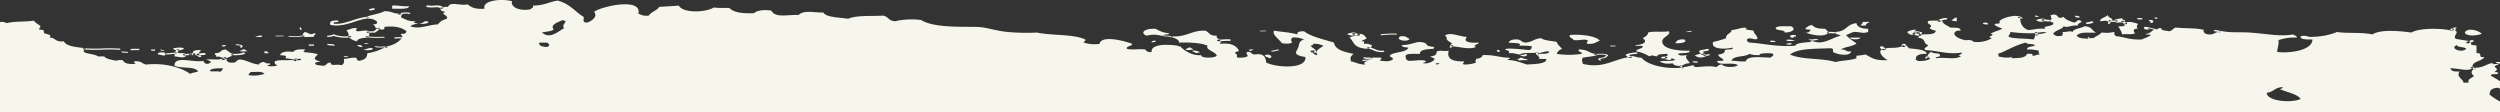 <svg preserveAspectRatio="none" xmlns="http://www.w3.org/2000/svg" width="1920" height="86" viewBox="0 0 1920 86"><rect x="0" y="0" width="1920" height="86" fill="#333333" stroke="none"/><defs><style>.cls-1{fill:#f6f6ed;fill-rule:evenodd}</style></defs><path id="Vorm_17_kopiëren_4" data-name="Vorm 17 kopiëren 4" class="cls-1" d="M1918.99 49.076c1.17-.079.84-.879 1-1.445h-3.01C1916.43 48.7 1918.89 48.317 1918.99 49.076zm-615.31-.966c1.01-1.445-2.23-.85-4-.962C1299.92 48 1301.4 48.246 1303.68 48.11zm-137.07-1.445c1.29-.659 4.35-.474 7-.479-1.12-.9-3.87-1.025-4.99-1.924-2 0-1.28 1.313-4.01.964C1165.26 45.71 1166.91 45.722 1166.61 46.665zM974.521 44.741c4.352-.682.413-3.866-3-2.405C971.044 43.845 974.208 43.607 974.521 44.741zM134.1 41.37V43.3c4.268.53 7.818 1.782 9-.962l-1.5-.239.5-.727c-.259-1-4.4-.131-5-.96l-1.5.479zm12.5.244-.5.722h1l-.5-.722.5-.725h-1zm2 0-.5.722c3.73-.51 3.229 1.011 5 1.445 2.561.017 1.222-.361 1-.966V42.336l-1.5-.565.5-.882c-.823-1.359 1.411-1.25 1-2.408-4.08-.2-6.312.5-6 2.408zM136.6 38.24l.5.725c1.175-.72 4.159-.568 4-1.926-1.969-.955-5.714-.308-8 0-.046.825.743 1.245 2 1.443zm-9 3.13.5-.481c-2.993-.811-6.744-1.4-7 .965 2.967-.122 4.936 1.9 6 0zm1179.084.0c-2.48-.075-3.09.759-5 .966 1.68 2.315 6.51 2.353 9 .479l-1.49-.239.5-.722a2.9 2.9.0 0 0-2.01-.965V41.37h-1zM1170.62 43.3c1.75-.119 2.28-.829 2-1.928C1169.22 42.414 1164.44 42.424 1170.62 43.3zM203.136 40.889h3c.281-.777-.946-.83-1-1.442h-2v1.442zm715.353.0a8.486 8.486.0 0 1 3-.479c-.848-1.037-2.468-1.7-6-1.445C915.782 39.947 918.194 39.906 918.489 40.889zM1041.55 25.482c-1.64-1.37-5.43.23-7 .483.8 1.017 4.12 1.877 6 .964l-.5-.886zm1.5 1.206-1.5.24c-1.13.9-3.88 1.022-5 1.926 3.69 3.642 2.59 8.426 15 8.665l-.49-.722 1.49-.24a1.851 1.851.0 0 0 1.01-1.926c-1.78-.428-2.55-1.343-6.01-.962-.22-.855 1.01-2.414-2-1.928.68-1.119 3.33-1.291 4-2.409-1.44-1.549-1.81-3.62-7-3.368zM1150.6 39.926c1.95.194 1.47-2.19-1-1.445v.966C1150.45 39.356 1150.55 39.635 1150.6 39.926zm-966.474-.962c.125 1.064 4.243.2 6 .483-.353-.636-1.764-.759-2-1.449C185.4 37.65 186.116 38.959 184.126 38.965zm-68.033.0h3V38h-3v.966zm7-.483c.146.133 2.15.891 3 .483C126.79 38.631 122.152 37.64 123.1 38.481zm836.414.483c1.613.135 1.721-.46 3-.483C962.909 37.545 957.955 37.779 959.511 38.965zM279.174 38c1.078.951 8.3.825 7-.96C282.031 36.483 282.28 38.05 279.174 38zm637.314.0c-.355-.63-1.76-.755-2-1.441-2.727-.351-2.011.957-4 .962C911.063 39.108 914.262 38.21 916.488 38zm198.1-2.4c6.61.112 13.29 2.812 19.01.479-3.46-1.719 2.27-1.74 2-3.372-7.58.45-12.19-.705-9.01-4.335-5.86-.29-13.01-4.1-17-.959 2.22.891.81 1.967 1.99 3.371 1.63 1.923 5.37 2.184 2.01 3.85l1.5.239zm-836.42.479c.3-1.267-1.385-1.58-4-1.445A4.7 4.7.0 0 0 278.17 36.076zM170.119 35.11c-.4.934 4.557.7 3-.479h-2C171.3 35.041 170.732 35.083 170.119 35.11zm67.033.0h4V34.148h-4V35.11zm20.01.0c.033-1.46-3.51-1.2-6-1.441C251.126 35.126 254.671 34.868 257.162 35.11zM1371.71 33.669c-.32.845 5.61.855 4.01-.485C1373.63 32.981 1373.07 33.513 1371.71 33.669zm-1088.535.0c-2.2-1.472-6.408.552.0.0h0zm936.465.0c5.3.3 6.15-1.535 9.01-2.409-2.84-3.915-16.22-5.169-23.02-4.332-.84 2.17 2.34 2.4 3 3.853 4.41.508 7.74-.957 10.01.0C1221.24 31.186 1216.71 32.888 1219.64 33.669zm67.03-.485c4.35.166 7.25-.361 8.01-1.924-.97-.015-.78-.59-1.01-.962C1288.65 29.967 1287.41 31.456 1286.67 33.184zm-402.2-.481c.929-.51 3.691-.15 3-1.443Q884.2 31.128 884.475 32.7zm479.235-.48c-.24-.849-1.72-1.1-4-.964C1358.7 32.71 1361.94 32.111 1363.71 32.224zm15.01-.964c-1.65-.619-5.43-1.247-7.01-.479C1373.42 32.224 1375.36 31.311 1378.72 31.26zm-296.15-1.445c-2.22-.694-2.25-2.443-7.01-1.926C1070.69 30.7 1081.05 32.695 1082.57 29.815zm346.17-.961h-8C1421.12 30.642 1428.21 30.747 1428.74 28.854zm-53.02.0c2.69.859 1.93-2.122 3-.486C1382.1 26.112 1371.72 26.387 1375.72 28.854zM196.132 27.889c-.176.783 6.544.971 5-.479C198.305 27.008 198.542 28.085 196.132 27.889zm15.007-.479c.43 1.074 4.932.192 7 .479C217.713 26.813 213.211 27.694 211.139 27.41zM1905.98 25.965c-1.95-2.439-11.1-5.181-13-.966C1894.03 28.133 1902.46 27.466 1905.98 25.965zm-275.13-7.7c.19.389 1 .479.99.963-.14 1.052-2.52 1.032-5 .964 1.15 2.008 2.5 3.928 3 6.256 3.65-.713 6.86.5 10.01-.962-1.47-.764-2.07-3.821 2-3.371-1.53-1.53-.35-2.117.0-3.85-2.15-.7-6.16-2.094-9-.964l-.51.722zm-.51-1.684 1.5.237c1.07-1.8-2.48-1.37-2-2.885-2.13.575-5.45.583-6 1.922l1.5.243-.5.72c-.17 1.044 3.55.22 5 .483zm-10-.483 1.5-.243c1.77-1.71-3.03-2.124-3-4.333-1.57 1.815-6.02 2.237-6.01 4.815 3.88-.415 7.22-1.06 6.01 1.928 2.13.223 1.9-.689 2-1.447zM1370.71 25c5.92-.153 8.79-2.6 5.01-4.811-4.77.11-11.28-.614-12.01 1.441C1363.87 23.8 1371.03 22.605 1370.71 25zm-403.193-1.44c-.173 1.037 3.544.213 5 .479C972.685 22.992 968.971 23.818 967.517 23.559zm461.223-4.335c.31.651 2.51.4 4 .48a3.263 3.263.0 0 1 3.01-2.407c.16-1.045-3.55-.218-5.01-.483C1430.19 17.671 1430.23 18.813 1428.74 19.224zm98.05-.484c.47-1.5-2.51-1.72-4-.961C1523.03 18.623 1524.51 18.875 1526.79 18.74zm-1204.6-.961c2.05 1.465 9.149-.307 6.007-1.447C324.656 16.071 325.739 18.037 322.191 17.779zM1502.78 16.333v-2.89c-2.35.154-2.24 1.491-4 1.926C1499.43 16.019 1500.92 16.265 1502.78 16.333zM1654.85 14.4h2.01V13.442h-2.01V14.4zm-61.02-1.44a4.621 4.621.0 0 0 2.99.477C1598.8 12.617 1592.41 11.149 1593.83 12.965zm-28.02.0c-.44-.595-1.28-.989-3-.968C1562.34 13.029 1564.24 12.914 1565.81 12.965zM301.185 6.7c5.369-.14 12.775.69 13.007-1.926-5.43.369-7.753-.763-13.007-.481V6.7zM0 86V17a6.752 6.752.0 0 1 5.04.779c6.918-1.662 14.352-.831 21.008-1.928.873 1.771 4.564 3.389 5 4.337.227.488-1.365 2.029-1 2.405s2.492.188 3 .48c.905.516.511 2.139 1 2.409 1.464.8 6.334 1.066 4 3.373 5.154.246 3.92 3.567 11.007 2.887 1.583 3.73 9.328 4.5 17.01 5.3l-.5.481L65.07 38c-3.922 3.471 8.066 3.078 10 5.3h5c1.214 1.985 5.452 2.51 9 3.367a12.531 12.531.0 0 1 5.005-.479c1.671 1.716 2.04 3.316 10.005 2.89-.316-.653-1.425-.918-1-1.928 5.836-.561 5.726 1.738 9 2.409 15.544-1.54 27.736 2.7 34.015 7.221 1.189-1.032 4.334-1.123 6-1.922-2.429-4.168-13-2.062-18.007-4.337-.581-8.348 15.55-1.958 22.01-3.854.565 1.175.858 2.48 4 2.411.241-.689 1.649-.812 2-1.445a8.123 8.123.0 0 0-4-1.924c5.386-.606 8.778.844 14.008-.966l.5.723 1.5-.239v1.44c.914.847 1.86 1.674 5 1.445 3.294-.176 2.018-2.558 6-2.4 5.482.891 7.791 3.31 14.008 3.851-.728-1.313 1.986-.967 2-1.926 3.15-.23 2.265 1.477 6 .966 1.146 1.511-1.569 1.167-2 1.922 2.787.574 6.088.551 8.006-.482-1.7-.466-2.571-1.327-2-2.889 2.741-1.731 12.071-.286 16.006-1.441l.5.721 1.5-.242h2V45.225h-2l-1 .239-1 .242V45.225c-1.808.81-5.053-.4-8-.484 1.458-2.2-.1-1.948-4-2.405.693-2.478 4.956-3.281 10-2.409 1.036-1.589 3.833-2.329 9-1.928.227.913-1.126 1.064-1 1.928 3.736.608 8.715.624 11 1.928-1.865 1.711-4.993 3.959 2 5.294-1.484.571-4.47.418-4 1.928.579 1.164 3.78 1.069 6 1.443 3.292-.179 2.018-2.558 6-2.409-.413 3.01 3.921.912 8.007 1.927 2.347-.793 2.165-2.807 2-4.812 4.75-.454 4.9-.925 9-.964 1.395.615.438 2.358 3 2.4 5.344-1.216 5.579-2.993 6.006-5.776a41.065 41.065.0 0 0 14.006-4.813l1.5.239-.5-.718c5.509-1.045 8.658-3.222 11.007-5.782-.609-.026-1.184-.073-1-.483l1.5-.24-.5-.724c2.932-.405-1.3-1.208.0-2.4 3.353.332 3.658-.808 4-1.926-2.361-2.263-8-4.523-17.008-3.371.281 1.257.339 2.407-3 1.926l-.5-.723-1.5.24c-3.332-1.24-1.16-2.261-4-3.371 7.3-.039 2.034-5.011-4-4.335l.5-.878-1.5-.562c4.175-1.685 10.48-2.341 14.006-4.335 6.505-.217 7.082 2.668 13.008 1.444l-.5.72 1.5.241a2.009 2.009.0 0 0-1 2.409c3.063 1.257 5.051 3.026 11.008 2.89-2.463 1.942-1.021.813 2 1.928-2.97.176-4.935.833-6 1.928 7.119 2.6 13.629-1.216 21.007-1.448 2.377-2.333 2.494-2.9 7-4.335 1.587-3.033-5.885-3.414-1-5.292-4.291-.779-3.476-1.147-4-3.371l1.835.239 1.164-.722h3c1.24-4.429 9.976-.543 15.007-1.927 2.412 2.049 5.242 3.9 13 3.37C369.946.593 384.335-1.4 393.228.924c-1.234 3.813 4.332 7.853 14.009 6.264.889-.861 2.793-1.226 2-2.893 8.854-.075 12.288-2.755 19.01-3.852 9.816 2.66 13.152 8.436 20.007 12.522.469 1.7-1.635 4.638 3 4.331 3.95-1.556 7.886-4.855 5-8.184 5.526-4.35 37.138-11.206 34.015 1.445 2.318.651 3.32 1.933 8 1.44 1.507-2.8 6.5-3.933 8.008-6.739 5.038-.3 10.176-.559 15.006-.963 3.251 5.861 19.933 5.493 27.01 1.447 4.969.71 7.7.083 12.007.481 2.81 2.98 8.823 4.418 19.016 3.851 1.063-1.64 6.616-2.985 13-1.928 3.411 5.892 11.955 2.98 21.013 3.373 4.013-4.1 12.3-1.633 19.013-1.926 1.957 3.712 11.61 3.72 19.006 4.813 6.892-2.833 15.624-1.8 27.011-2.408 4.167.888 3.832 3.937 9.007 4.335a56.205 56.205.0 0 1 20.007-.964c9.64 5.91 29.066 5.072 43.024 5.3 6.559.107 14.095 2.941 23.012 3.851A163.644 163.644.0 0 0 796.426 25c11.842 2.531 27.786.993 37.018 5.3.831 1.358-1.408 1.245-1 2.406a25.6 25.6.0 0 0 12.006.965c1.312-7.025 19.652-2.163 25.014.0.19 2.016-4.914 1.489-4.006 3.851 4.89 1.043 8.37-.2 14.01.479 1.127.9 1.181 2.321 5 1.928-.733-5.051 8.013-6.518 20.008-4.816.223.38.839.563 2 .487 1.73 2.117 8.473 7.489 16.006 6.739.1 2.722 10.43 2.256 12 .479-.77-3.225-9.179-4.575-7-7.7C922.8 33.037 915 32.459 905.484 32.7c.095-2.455-3.159-3.3-6-4.335h1v-.48c10.373.8 15.123-4.777 25.011-4.33 3.423 1.076 2.952 4.032 9 3.851-.536 1.7.852 2.48 3.006 2.888l-.5.721.5.722a1.854 1.854.0 0 1-1 1.928c10.639-.948 13.123 2.031 15.009 5.3-.763.755-3.177.72-3 1.924 2.657 1.054.514 2.593 2 3.373 3.939.129 6.95-.186 8-1.447-1.151-.569-1.131-1.7-1-2.888 4.315-.47 2.91 1.811 6 1.928 8.084-1.262 8.46 3.12 9.008 6.256 9.136 4.125 31.124 4.863 30.014-4.33-8.6-1.387-7.809-3.105-6-6.261 1.824-3.192.071-5.536 5-7.222-2.43-.759-4.27-1.8-9.006-1.444a2.58 2.58.0 0 0 0 3.849c-2.94 1.075-3.782.948-8 .481-2.79-3.751-7.729-6.62-6-9.625 7.437 1.2 11.466 1.155 18.01 2.885-.806-1.992 1.533-2.47 5-2.406 5.2 4.079 14.66 6.105 23.01 8.665.48 5.065 7.1 7.176 15.01 8.666-2.38 2.172-2.72 2.564-2 5.778 3.94.673 5.7 2.39 11 2.409-1.73-1.631-.29-2.092 2-2.892l.5-.479-.5-.479c.78-.112 1.98-.015 2-.481l1.51-.242-.51-.721h7.01c1.3 1.193-2.24 2.336.0 2.4 4.18.42 6.48.791 9-.959 1-1.921-2.99-1.452-1.99-3.371 3.33-2.568 13.06-2.056 14-5.778-2.43-.269-5.15-.415-5.01-1.926 5.86-.075 8.62-1.63 13.01-2.407 6.62.23 5.39 1.931 7.01 2.886 1.67.99 6.87.368 4 2.409-5.46.256-10.41.764-10.01 3.85-4.57.051-10.34-.481-11.01 1.445-.16 1.689.27 3.085 2.01 3.851 5.34.276 8.76-1.118 13.01.0 2.02 1.545-3.96 1.508-1 1.931 2.39.554 7.11-1.194 8-2.89.47-1.514-2.69-1.274-3-2.409 5.02-.493 4.29-2.2 5-3.851 3.41-1.03 5.25.181 9-.483-.62 2.9-1.66 8.317 11.01 8.183 2.47.571-2.05 1.823 1 2.409a26.255 26.255.0 0 0 9.01-1.447c-1.12-1.512-.09-1.089.0-2.885 2.96-.34 4.74-1.246 5-2.89 8.93-.393 14.48 2.124 20.01 1.926 3.04.845-2.73 1.491.0 1.924 4.14-.066 8.77 1.618 14 3.371 4.15-.341 14.76-.2 15.01-3.851-.69-.948-5.58.115-6-.966 1.91-.048-.8-1.8-1-2.405l1.5-.239-.5-.727c3.71-.141 8.57.274 8.01-1.923-3.91-.112-5.19 1.035-8.01 1.442V40.41h-1c-4.14.576-11.37-.336-13.01 1.445-3.33-.164-4.44-1.4-9-.965 2.34-2.631-4.53-2.1-2-3.369 4.01-.636 12.89.527 18 .962 2.2-1.308 1.12-1.2 2.01-2.884a50.794 50.794.0 0 0-10.01-.487c3.08-2.407-4.35-1.869-8-2.407.66-1.606 2.57-2.614 7-2.406 2.83.4 2.76 2.2 6.01 2.406 5.39-.455 6.46-2.989 12-3.371 2.16 1.848 7.98 1.938 12 2.892.56 2.136 2.64 3.544 4.01 5.3-2.22.855-3.54 2.146-4.01 3.85a63.2 63.2.0 0 0 19.02.0c.93-1.889-3.49-1.216-2.01-3.371 7.8-.024 8.32 3.675 14.01 3.371l-.5.484.5.481c-3.15 1-9.37 1.609-11 1.926-1.24 2.043-.37 2.592.0 4.814 16.11 3.718 22.96-3.485 36.02-5.3l1.49.239-.49-.721c1.88-.766 4.29 1.135 8 .964 4.28 5.622 18.32 8.961 31.01 7.7l1.5.243-.49-.722c2.83-.073 4.26-.781 8-1.448-.18 1.053.82 1.531 3 1.448 3.77-.315 10.57-1.058 14.01.0 2.11-.432 1.73-2.054 5-1.927 1.14 2.3 9.72 2.5 12.01.48-3.97-2.694-14.54.71-16.01-2.889.61-.831 4.75.037 5-.962-.81-1.7-4.03-2.233-4-4.332 3.36-.308 5.2-1.35 5-3.373 1.53-.869 6.86.094 6-1.924-6.88 1.589-17.12 1.076-15-4.333a72.227 72.227.0 0 0 10-2.892c-.67-3.348 4.92-4.113 4.01-6.259 4.17-.092 8.4-2.67 12-1.444-3.64 1.323 3.66 1.415 5 1.93.12 2.511 3.11 3.636 3 6.256-2.79 1.34-5.64-1.791-8 .483-.15 1.2.52 2 2 2.406 9.88.489 20.45 3.492 35.02 2.407 1.18-2.8 9.5-2.163 14-3.369l-.5.241.5-.241c7.86 2.89 13.83-2.727 21.01-4.331-1.12-.907-3.87-1.023-5-1.928l1.5-.242-.5-.721c8.93-.517 7.96-5.8 16.01-6.739.55 2.624 3.13 4.267 9.01 4.331v2.408c-4.28 1.519-5.46.008-11.01.0-2.28.667-3.88 1.666-6 2.41a35.458 35.458.0 0 0 8 6.256c-2.06 2.536-9.11 2.677-12.01 4.814 4.31-.308 3.25 1.972 8.01 1.449-.92 4.286-10.87 2.407-14.01.479-.01-1.276.56-2.835-2-2.888-14.04.559-24.8.152-31.01 4.816 8.89 4.191 23.98 2.519 35.01 5.777 4.71-1.262 12.04-1.27 16.01-2.89V42.815a69.868 69.868.0 0 0 7-.96c5.07 2.68 6.97 4.794 17.01 4.332-3.34-1.738-8.27-6.287-4-8.666l1.83.241 1.17-.722c3.2-.643 10.37.428 13.01-2.407l1.17.719 1.83-.239c-.23.911 1.13 1.062 1 1.928 6.14.737 13.31.974 14.01 4.332-4.33-.16-6.63.664-8 1.928-.21 1.667-1.43 2.273.99 3.367 2.85.793 11.45-.815 9.01-2.4h-1l.5-.722-1.5-.242c1.5-1.042 1.11-3 4-3.372.24 1.652 6.49.41 6 2.409 1.07 1.794-3.75.762-3 2.405 6.78-1.111 14.7 1.379 19.01-1.443.52-.337-1.99-.673-2-.962.01.517 3.29-1 3-1.926-11.48 1.58-17.84-1.5-28.01-1.928-2.16-1.814 1.56-2.037 2-3.85-4.38-1.367-.86-5.422-9-5.777 1.79.061 2.34-.479 1.99-1.445l1.36-.587 1.65-.379c4.75-.234 9.29.181 10-2.885-2.48-.252-3.56-1.179-5-1.93 4.07-2.975-2.76-2.7-1-5.3 1.62-.986 7.38.021 9-.964l.5.725 1.5.239c.54 2.306 3.85 3.283 6.01 4.814 3.48.318 7.87-.44 8 2.412-3.94-.3-4.43 1.072-5 2.406 1.07 2.27 3.22 3.535 8 4.816 1.02.269 2.91-.2 4 0 3.55.655 1.63 1.309 4 1.443a22.11 22.11.0 0 0 13.01-2.892c-5.47-1.151 3.96-2.463-1-3.368 2.26-1.643 6.23-2.458 9.01-3.854-1.94-1.152-5.13-1.709-6.01-3.371.28-.993 4.43-.117 4.01-1.444-2.09-2.628 12.98-7.313 17-3.854l-1.49-.236.49.722c-.78 2.56 1.04 7.767 6 9.145 4.48-.255 7-1.445 13.02-.963-3.12-2.7 7.68-1.365 5.99-4.814-1.42-.117-1.68-.794-3-.964l.5-.482.51-.482c.05-.293.15-.569 1-.479a15.611 15.611.0 0 1-1-3.371c.77-.106 1.97-.012 1.99-.484 5.44.41 2.33 4.34 8.01 1.931 1.38 2.06 4.58 3.249 8 4.331 2.64-.141 2.12-2.841 5-1.445 2.63 1.406-2.89 1.813-2 3.853-5.26-.672-7.3 1.909-11 .485-.73 2.368-6.23 2.8-8.01 5.777 2.21 1.863 2.79 2.051 7.01 1.445.09-1.8 1.12-1.376.0-2.892 3.66.355 5.56-1.184 8 0 .67-2.568 6.41-2.7 9.01-4.33 6.1.11 5.53 3.432 9 4.811-5.66.463-11.97-1.032-15 2.411 2.32 2.17 3.55 1.882 9 2.405.4-.83-1.48-1.235.0-1.447 3.05 2.387 1.32.139 4 .964 1.65-1.616 4.85-2.477 6-4.333 5.81.322 5.64.261 10.01-.481-.16 1.524-.04 2.907 2 3.371 4.71.2 9.77 2.948 19.01 2.409 2.43-1.084 5.32-1.931 7.01-3.37-.62-.669-3.86-.073-4.01-.964 4.23-.212 4.16-2.5 7.01-3.371l.5-.244.49-.239c.87 1.423 1.5-1.116 4.01-.481-.45 1.981 3.74 1.731 6 2.409 2.56-.537 2.9-2.134 5-2.892 9.01.862 16.05.188 22.01 1.926-1.78.737.54 3.562 4 3.371 3.87.1 3.91-1.648 7.01-1.926l1.5-.239-.5-.72c7.73 1.84 14.04.861 23.01 1.44 12.25.793 23.31 3.285 33.02 1.445 1.11.745 3.25 1 3 2.41a38.594 38.594.0 0 0-14.01 1.927c.4 3.879-1.09 6.429-.99 9.145 10.47 1.223 27.23-1.556 27-9.628-4.75.035-9.54.1-9.01-2.409 3.5-.886 4.25-.095 7.01.48 9.47-.1 15.76-1.725 21.02-3.85 6.05 1.341 19.17.017 27.01 1.926 6.17-3.945 19.95-2.807 30.01-1.445 6.1-3.726 23.7-3.371 31.02-1.44l1-.242 1-.244c4.55 2.084-1.51 3.92 1 6.742 3.45.742 7.69 1.118 11.01 1.926l-.51.886 1.5.558c-1.27 1.9 2.74 1.252 4.01 1.926v5.779c5.49-.719.19 3.762 6 2.891-1.46 3.309-9.9 3.26-9.01 7.7h1l-.5.479-.5.483c-4.07 2.639-10.17.02-17 0 .26 1.8 2.16 2.807 6.99 2.409-2.93 4.328 3 5.876 3 8.661h4.01c-1.31-3.041 2.8-3.464 4-5.29-2.37-1.658-2.37-3.642.0-5.3l1.51-.241-.5-.722c6.79.215 9.82-3.926 14.01-3.367-2.77 1.5 3.15-.158 3.99.961-1.46.418-3.16.723-3 1.927 3.98 2.661-.81 2.965.0 4.33-.54-.917 4.29-.351 2 .964-.6.508-5.13-.518-5 1.449a74.417 74.417.0 0 1 7 4.146v7.405s1.14-2.074-2-2.405c-5.84.7-5.67 2.895-6.01 5.3a60.643 60.643.0 0 0 8.02 5.294L1920 86H0zM1740.9 71.225c5.6-.676 5.8-3.949 12-4.332 1.32 1.2-3.96 1.506-1 1.923 5.3 2.265 12.64 3.551 15 7.227C1758.2 79.627 1740.53 77.169 1740.9 71.225zM191.13 57.74c-.828-1.358 1.411-1.247 1-2.405 6.027-.037 8.806-.808 11 1.443C198.531 57.954 195.737 58.4 191.13 57.74zm-30.015-3.369c.9-1.811 5.2-1.989 10-1.924-.185 1.816-1.8 2.192-2 2.888C168.258 54.142 162.155 55.477 161.115 54.371zm944.465-5.3c-1-.005-1.19.391-2 .481C1100.85 48.782 1105.05 47.939 1105.58 49.076zm224.12-2.411c1.77-4.2 9.59-2.531 14-5.3 1.6.84 4.5 1.044 8.01.966-2.56-1.381 7.7-1.921 10-.966.79 1.667-1.11 2.033-2 2.892-7.62-.158-17.7-1.718-19.01 2.886C1335.95 47.506 1333.82 46.608 1329.7 46.665zM1555.8 32.7c1.92 2.063 5.78.184 7.01 2.407-2.54.7-6.38.786-6.01 2.888a30.913 30.913.0 0 1 9.01.966c-.13 1.187-.15 2.319 1 2.89-2.93-.125-3.07 1.088-6 .96 1-1.606-1.39-1.579-4.01-1.445-1.45 3.557-7.39 3.156-12 3.371a1.759 1.759.0 0 1 1-1.443c-2.41 1.638-8.18.843-11 0 .54-.7-1.18-2.49 1-2.409C1538.79 40 1548.15 34.487 1555.8 32.7zM1010.54 40.41c.29.3 2.49 1.852.0 1.926.15-.641-4.07-1.45-1.01-1.926l-.5-.888 1.51-.557c-.67-1.611-3.12-2.356-4.01-3.854 1.23-.208 2.06-.614 2-1.441 4.32-.317 5.61.831 8.01 1.441-6 3.854-5.51 4.576-5.51 4.576zm876.43-5.779c.21 1.987 6.23 1.174 7.01 2.889C1890.67 41.119 1880.62 36.879 1886.97 34.631zM414.239 32.7h6c1.6 1.15 2.46 2.3.0 3.372C418.19 36.139 413.185 35.507 414.239 32.7zm1149.571-6.26c-1.37.948-.96 2.749-2.01 3.854-7.63-.964-14.17-.358-19-1.93-.71-1.782 1.71-2.062 1-3.85a115.275 115.275.0 0 0 20.01.964l1-.242 1-.24c2.97-.336 4.93-.579 6 0-2.09.278-2.85 1.2-6 .966l-.5.723zM433.25 21.629c-4.42 2.338-10.845 8.778-17.008 3.37 3-.8 7.488-.888 9-2.406-3.091-3.429 3.2-5.6 7-7.225.221.38.839.56 2 .482C434.243 18.756 431.318 18.7 433.25 21.629zm1450.22.72.5.724c3.55.75.61-1.633 3-1.444-.64-1.177-4.68-.073-5 .481zm-233.11-.479 1.49-.241q-1.26-1.075-5-.962c-.78 1.657.55 2.3 4.01 1.926zm-81.05-6.421 1.5-.56c-1.54-1.325-6-.048-7 .479.81 1.021 4.12 1.878 6.01.964zm-99.05 9.311.51-.722c-.17-.562.21-.859.99-.965-1.25-.88-5.85.679-7 1.445.62 1.467 2.22 2.463 6.01 2.41l-.51-.886 1.5-.561V24.518zM1404.23 25l.5-.481c-1.76-.437-1.83-1.686-3-2.408-5.2-.02-7.89-.492-10.01-2.887-2.66.317-3.66 1.444-5 2.406-.89 1.557 3.27.674 4 1.444-1.18.716-.87 2.15-4 1.926 3.87 1.649 14.14 3.823 17.01.483zm-12.01 5.782.5.479a10.459 10.459.0 0 1 4-.479c-1.88-1.615-4.03-.307-8-.483a9.8 9.8.0 0 0 3 .962zM1290.67 50.519h1.01c1.65-.8 2.62-1.95 6-1.922-.56-2.253-4.39-4.013-2-6.261-3.74.3-5.73.757-7.01-.966 2.39-1.1 9.51.078 9.01-2.405-11.37.1-21.78-1.824-21.01-7.7.35-2.734 6.93-4.625 5-7.222-6.49.835-11.23-.34-16.01.961.13 2.155-2.2 3.113-4 4.333 4 2.768.57 5.079-6 5.3.42 1.081 5.31.012 6 .966-.02 2.075-4.99 1.772-5 3.85a26.5 26.5.0 0 1 10 3.851c2.71-1.355 2.49-.381 6 0 .11-1.877 4.35-1.76 8.01-1.928.28 1.1-.24 1.809-2 1.928l.5.884-1.5.559c1.32.844 6.01 2.537 6 0 1.32.171 1.57.85 3 .966-1.38 1.74-8.74.6-12 1.441 2.23 1.552 5.57 2.121 10 1.449 1.34 2.112 2.24 1.46 6 2.406V50.519zM893.475 27.41h1c-1.473-1.835 4.472-.1 3-1.928-4.776-.428-7.249-1.968-10-3.371-8.357-.384-12.282 2.977-7 5.3a22.382 22.382.0 0 1 13 .479V27.41zm-610.8-2.65.5-.722c-1.374-1.245-6.131-.108-8.006.0-3.135-.335-1.3-1.287-1-2.409-4.511-.408-5 1.13-8 1.444.987 2.064 2.372 3.2 1 5.3l1.5-.239-.5.725a13.125 13.125.0 0 0 6 2.887c.321-2.094 4-2.575 8.007-2.887l-.5-.725 1.5.239c.092-1.8 1.122-1.371.0-2.887.852.085.943-.188 1-.483zM172.621 44.5l.5.722a36.027 36.027.0 0 1 7-2.89l-1.5-.239.5-.727c-2.977-.651-3.771-2.355-6-3.371-5.173.656-1.94 2.513-8 2.89-.728 1.472 1.723 1.416 1 2.891 3.732-.82 1.583.283 5 .481zm60.528-16.615c.748 1.086 5.614.187 8 .48-1.083-1.23 3.042-2.294.0-2.887-2.677 1.723-3.15.2-7-.964-1.772 1.414-1.362 1.629-2 2.892h1v.479zM1294.68 24.518c4.57.625 7.72-2.019.0.0h0zM146.606 41.067a2.606 2.606.0 0 0-.394.032 20.936 20.936.0 0 1-2.465.249c-.8.049-1.618.1-2.469.222-.6.092-.938.389-.758.681a1.568 1.568.0 0 0 1.409.364c.677-.095 1.373-.142 2.106-.186A25.6 25.6.0 0 0 147 42.12c.586-.1.884-.417.667-.7A1.418 1.418.0 0 0 146.606 41.067zm2-.192h-2c-.844.0-1.525.332-1.525.739s.681.735 1.525.735h2c.845.0 1.529-.332 1.529-.735S149.453 40.875 148.608 40.875zm7.861-.146c-.086.0-.169.0-.257.011-.416.037-.846.061-1.286.088-.864.057-1.756.111-2.678.219-.831.1-1.349.5-1.146.895a1.989 1.989.0 0 0 1.87.556c.764-.09 1.576-.139 2.362-.194.475-.027.944-.059 1.392-.095.847-.068 1.416-.454 1.27-.86A1.644 1.644.0 0 0 156.469 40.729zM136.6 37.782a1.348 1.348.0 0 0-.844.244 3.014 3.014.0 0 0-1.106 2.906 1.019 1.019.0 0 0 1.035.417c.523-.024.907-.249.863-.5a2.479 2.479.0 0 1 .892-2.392c.245-.224.069-.505-.4-.62A1.75 1.75.0 0 0 136.6 37.782zm-1.521 2.643a37.781 37.781.0 0 0-3.856.254 33.8 33.8.0 0 1-3.611.234.929.929.0 0 0-.97.452.829.829.0 0 0 .93.462 35.353 35.353.0 0 0 4.043-.249 28.914 28.914.0 0 1 3.926-.231.932.932.0 0 0 1.007-.432c.032-.256-.364-.468-.89-.485C135.467 40.426 135.274 40.425 135.083 40.425zm1177.1 1.189a1.826 1.826.0 0 0-.51.07 13.806 13.806.0 0 1-2.05.342l-.69.084c-.54.07-.85.334-.71.586a1.294 1.294.0 0 0 1.22.343l.67-.084a16.465 16.465.0 0 0 2.59-.448c.48-.139.63-.435.34-.661A1.457 1.457.0 0 0 1312.18 41.614zm-1-4.032a2.4 2.4.0 0 0-.88.156 8.8 8.8.0 0 1-1.89.389 10.32 10.32.0 0 0-3.21.8l-.48.249.15.335a5.678 5.678.0 0 0 .82 1.135 4.142 4.142.0 0 1 .65.867 1.761 1.761.0 0 0 1.63.5c.74-.082 1.21-.424 1.05-.779a4.989 4.989.0 0 0-.8-1.086c-.15-.183-.3-.36-.43-.523.39-.1.86-.165 1.38-.237a12 12 0 0 0 2.9-.649c.58-.234.65-.649.15-.923A2.168 2.168.0 0 0 1311.18 37.582zM94.083 39.537a.8.8.0 0 0-.8.35c-.051.215.272.4.721.429.191.008.44.037.732.063a26 26 0 0 0 2.844.174h.008A.742.742.0 0 0 98.4 40.17a.724.724.0 0 0-.807-.391 24.677 24.677.0 0 1-2.519-.163c-.362-.037-.665-.066-.906-.076A.761.761.0 0 0 94.083 39.537zM1040.05 25.363a1.845 1.845.0 0 0-1.31.424c-.3.344.05.74.77.886.93.183 1.58.327 2.23.471l.73.161a2.231 2.231.0 0 0 1.87-.338c.32-.343.01-.746-.71-.9l-.7-.157c-.69-.148-1.37-.3-2.35-.491A2.618 2.618.0 0 0 1040.05 25.363zm11.01 10.9a1.376 1.376.0 0 0-1.05.356c-.2.277.11.578.69.676a16 16 0 0 1 3.74 1.216 14.643 14.643.0 0 0 7.82 1.45c.6-.047 1-.326.89-.611a1.33 1.33.0 0 0-1.29-.431 11.027 11.027.0 0 1-5.97-1.206 18.656 18.656.0 0 0-4.47-1.423A2.606 2.606.0 0 0 1051.06 36.267zm-69.8 1.84a7.423 7.423.0 0 0-2.37.44 4.174 4.174.0 0 1-1.72.3.939.939.0 0 0-.9.286c-.082.2.187.389.6.432a6.736 6.736.0 0 0 2.864-.4 4.573 4.573.0 0 1 1.7-.313.856.856.0 0 0 .857-.323c.051-.2-.251-.382-.665-.41C981.493 38.109 981.375 38.107 981.26 38.107zm-877.791-.623c-.8.0-1.607.02-2.424.1-.572.051-.948.32-.833.6a1.307 1.307.0 0 0 1.244.4 27.168 27.168.0 0 1 2.934-.069c.583.0 1.162.01 1.739-.005a.887.887.0 0 0 1.018-.532 1.014 1.014.0 0 0-1.1-.486c-.538.012-1.078.0-1.62.0C104.11 37.489 103.79 37.484 103.469 37.484zm78.248-3.435h-.1a.621.621.0 0 0-.7.347.646.646.0 0 0 .718.334 10.313 10.313.0 0 1 2.952.444l.24.061a.686.686.0 0 1-.189.646 2.3 2.3.0 0 0-.209.374c-.071.186.185.364.566.395a.847.847.0 0 0 .826-.273 2.731 2.731.0 0 1 .167-.3.844.844.0 0 0 .017-1.245l-.1-.093-.631-.163A12.38 12.38.0 0 0 181.717 34.049zm933.373.461a1.161 1.161.0 0 0-.58.132 2.167 2.167.0 0 0-1.02 1.267 3.262 3.262.0 0 1-.13.322c-.1.2.15.389.55.437a.984.984.0 0 0 .91-.269c.05-.11.1-.236.15-.354a1.643 1.643.0 0 1 .69-.94c.27-.151.23-.379-.09-.508A1.247 1.247.0 0 0 1115.09 34.509zm125.06.542h-3a.568.568.0 0 0-.63.3.566.566.0 0 0 .63.3h3a.559.559.0 0 0 .62-.3A.561.561.0 0 0 1240.15 35.051zm-170.79-9.279a67.438 67.438.0 0 0-8.5.537c-.43.054-.69.267-.58.47a1.045 1.045.0 0 0 .98.286 65.129 65.129.0 0 1 10.76-.474.806.806.0 0 0 .85-.361c.03-.214-.3-.4-.75-.417C1071.16 25.787 1070.25 25.771 1069.36 25.771zm550.98-10.2a1.349 1.349.0 0 0-1.01.344c-.2.269.1.566.65.657a18.119 18.119.0 0 0 5.68.009c.56-.084.88-.371.7-.642a1.488 1.488.0 0 0-1.34-.342 13.737 13.737.0 0 1-4.33.007A2.021 2.021.0 0 0 1620.34 15.575zm10 .418a2.326 2.326.0 0 0-.68.1c-.54.178-.68.541-.31.8l.5.34c.48.339.98.681 1.46 1.071a2.035 2.035.0 0 0 1.65.2c.56-.164.75-.516.41-.793-.52-.415-1.04-.777-1.56-1.134l-.48-.337A1.775 1.775.0 0 0 1630.34 15.994zM230.652 21.1h-.085c-.335.022-.57.168-.526.331l.066.273a1.784 1.784.0 0 0 .5 1.032 1.032 1.032.0 0 0 .832.122c.3-.078.406-.258.249-.4a1.52 1.52.0 0 1-.364-.82l-.07-.287A.631.631.0 0 0 230.652 21.1zM1606.33 16.388a2.543 2.543.0 0 0-.83.132l-.22.08a7.209 7.209.0 0 1-2.16.518c-.76.054-1.28.4-1.16.759a1.59 1.59.0 0 0 1.58.559 11.372 11.372.0 0 0 3.42-.776l.2-.073c.61-.222.74-.638.28-.931A2.129 2.129.0 0 0 1606.33 16.388zm38.02-2.492h-2a.953.953.0 0 0-1.06.508.949.949.0 0 0 1.06.513h2a.957.957.0 0 0 1.06-.513A.962.962.0 0 0 1644.35 13.9zm254.13 37.587a1.463 1.463.0 0 0-.86.229c-.29.226-.13.523.33.666a13.561 13.561.0 0 1 1.84.657 1.8 1.8.0 0 0 1.41-.017c.38-.191.36-.5-.03-.676a16.918 16.918.0 0 0-2.17-.789A1.985 1.985.0 0 0 1898.48 51.483zm-.01-20.656a2.59 2.59.0 0 0-.77.113c-.82.262-1.58.564-2.26.83-.28.115-.56.224-.82.324-.61.227-.72.654-.25.944a2.55 2.55.0 0 0 1.97.117c.27-.105.57-.22.87-.346.66-.256 1.34-.522 2.03-.745.65-.21.82-.627.39-.933A2.04 2.04.0 0 0 1898.47 30.827zm-15-9.047a1.7 1.7.0 0 0-1.02.276 2.091 2.091.0 0 0-.66 1.179c-.1.313.36.6 1.01.645a1.371 1.371.0 0 0 1.35-.486 1.823 1.823.0 0 1 .34-.75c.33-.266.15-.62-.41-.786A2.249 2.249.0 0 0 1883.47 21.78zm-182.09 1.245a1.193 1.193.0 0 0-1.08.434c-.11.284.28.561.88.615a7.735 7.735.0 0 1 2.52.616 1.97 1.97.0 0 0 1.53-.082c.39-.229.3-.561-.17-.742a11.217 11.217.0 0 0-3.48-.83C1701.51 23.031 1701.45 23.025 1701.38 23.025zm-50.51-1.5c-.22.0-.42.005-.62.02-.37.029-.63.193-.58.378a.808.808.0 0 0 .78.275 11.59 11.59.0 0 1 3.56.444 1.179 1.179.0 0 0 .94-.122c.19-.159.08-.363-.26-.452A15.048 15.048.0 0 0 1650.87 21.523zm-81.56-6.728a1.5 1.5.0 0 0-1.32.511c-.18.349.28.7 1.02.782l.81.1c1.08.122 2.2.248 3.32.317a1.487 1.487.0 0 0 1.52-.567c.1-.361-.43-.691-1.18-.737-.98-.056-1.97-.173-3.03-.292l-.83-.1C1569.51 14.8 1569.41 14.795 1569.31 14.795zm-19-1.9a1.014 1.014.0 0 0-.53.129c-.21.134-.15.324.13.432a23.347 23.347.0 0 0 2.63.758 1.008 1.008.0 0 0 .85-.156c.15-.158.0-.341-.32-.412a20.2 20.2.0 0 1-2.38-.689A1.149 1.149.0 0 0 1550.31 12.892zm-56.04.9a2.311 2.311.0 0 0-.26.016c-1.99.2-4.58.837-5.86 2-.33.3-.1.665.52.832a2.122 2.122.0 0 0 1.73-.258 8.113 8.113.0 0 1 4.14-1.374c.69-.071 1.13-.4.98-.728A1.4 1.4.0 0 0 1494.27 13.793zm-22.34 10.22a4.306 4.306.0 0 0-2.17.537c-.24.141-.2.34.07.452a1.21 1.21.0 0 0 .94-.041c.9-.5 1.74-.319 3.16.046.27.073.54.145.82.2a2.814 2.814.0 0 1-1.12 1.394c-.25.13-.23.334.04.452a1.225 1.225.0 0 0 .94-.022 3.5 3.5.0 0 0 1.5-1.819l.18-.4-.56-.1c-.36-.06-.75-.163-1.17-.268A10.467 10.467.0 0 0 1471.93 24.013zm8.34 19.132a1.447 1.447.0 0 0-.53.093 2.361 2.361.0 0 0-1.26 1.157c-.12.21.13.424.57.481a1.108 1.108.0 0 0 1.01-.272 1.523 1.523.0 0 1 .73-.764c.35-.135.4-.386.11-.554A1.323 1.323.0 0 0 1480.27 43.145zm-18.01-9.476a1.436 1.436.0 0 0-1.5.678 2.95 2.95.0 0 1-.3.847c-.18.39.33.776 1.14.862a1.887 1.887.0 0 0 1.79-.549 3.8 3.8.0 0 0 .37-1.076c.04-.4-.58-.742-1.41-.762h-.09zM1445.25 35.6a3.186 3.186.0 0 0-.48.033c-.79.129-1.21.539-.94.919a8.192 8.192.0 0 0 .81.907 6.369 6.369.0 0 1 .55.574 2.305 2.305.0 0 0 1.95.4c.77-.149 1.15-.569.84-.94-.19-.225-.41-.449-.63-.667a6.213 6.213.0 0 1-.68-.742A1.83 1.83.0 0 0 1445.25 35.6zm-39.79-11.119q-.645.0-1.26.008a.919.919.0 0 0-1.04.527 1.01 1.01.0 0 0 1.1.5 27.059 27.059.0 0 1 4.63.212 1.532 1.532.0 0 0 1.35-.321c.19-.271-.11-.561-.67-.655A25.646 25.646.0 0 0 1405.46 24.478zm-13.24 6.054a.542.542.0 0 0-.51.214 2.535 2.535.0 0 1-.93 1.112c-.15.12-.06.268.19.339a.9.9.0 0 0 .7-.086 2.928 2.928.0 0 0 1.07-1.3c.03-.135-.17-.261-.45-.278h-.07zM1278.46 43.488a10.39 10.39.0 0 0-1.76.13c-.74.126-1.13.511-.87.869a2.065 2.065.0 0 0 1.8.416 7.59 7.59.0 0 1 1.45-.043 1.415 1.415.0 0 0 1.5-.638c.05-.378-.55-.7-1.33-.724C1278.99 43.492 1278.72 43.488 1278.46 43.488zm12.21 6.726a1.256 1.256.0 0 0-.2.019c-.33.053-.51.222-.4.381l.15.233a4.7 4.7.0 0 0 1.44 1.535 1.124 1.124.0 0 0 .88.07c.29-.1.36-.288.15-.424a4.034 4.034.0 0 1-1.25-1.36l-.16-.242A.788.788.0 0 0 1290.67 50.214zm-34.18-9.967a2.037 2.037.0 0 0-.32.022c-.42.056-.87.105-1.32.157-2.13.249-4.55.53-6.06 1.5l-.39.256.24.289a7.183 7.183.0 0 0 1.82 1.4c.23.146.48.3.75.481a2.122 2.122.0 0 0 1.64.12c.52-.186.63-.537.25-.79-.28-.186-.54-.344-.78-.495a10.059 10.059.0 0 1-1.2-.83 16.831 16.831.0 0 1 4.28-.839c.48-.054.95-.108 1.41-.168.62-.09.98-.4.81-.694A1.368 1.368.0 0 0 1256.49 40.247zm-26.7 1.03c-1.33.0-2.68.1-3.91.193l-.84.063c-.37.025-.62.186-.57.364a.766.766.0 0 0 .77.274l.85-.061c2.61-.2 5.55-.415 7.49.359a4.061 4.061.0 0 1-2 1.625 15.952 15.952.0 0 0-4.11.937l-.16.1.01.125a1.778 1.778.0 0 0 1.49 1.213 1.168 1.168.0 0 0 .93-.127c.18-.158.06-.354-.27-.442a1.128 1.128.0 0 1-.77-.54 19.766 19.766.0 0 1 3.38-.664l.18-.02.13-.059c1.5-.707 2.36-1.454 2.59-2.221l.05-.161-.25-.117A12 12 0 0 0 1229.79 41.277zM1048.05 44a1.607 1.607.0 0 0-.83.205c-.33.219-.23.532.23.691a9.381 9.381.0 0 0 3.1.344 6.616 6.616.0 0 1 1.94.151 1.814 1.814.0 0 0 1.42-.137c.31-.227.18-.537-.28-.689a10.193 10.193.0 0 0-3.1-.315 6.03 6.03.0 0 1-1.87-.151A1.877 1.877.0 0 0 1048.05 44zm2 1.767h-.04a25.935 25.935.0 0 0-3.19.257c-.46.059-.73.288-.6.512a1.17 1.17.0 0 0 1.06.288 24.115 24.115.0 0 1 2.82-.227c.48-.008.85-.207.82-.437A.828.828.0 0 0 1050.05 45.771zM942.892 30.132c-1.139.0-2.234.069-3.3.14-1.216.085-2.363.158-3.513.125a1.283 1.283.0 0 0-1.366.583c-.042.342.5.637 1.205.656a39.993 39.993.0 0 0 4.031-.132 32.835 32.835.0 0 1 3.912-.108 1.392 1.392.0 0 0 1.425-.548c.081-.344-.427-.647-1.14-.689C943.72 30.142 943.3 30.132 942.892 30.132zM893.48 27.112a.835.835.0 0 0-.564.169c-.142.154-.01.33.3.4a17.093 17.093.0 0 0 2.639.293 7.4 7.4.0 0 1 3.15.591 1.139 1.139.0 0 0 .877.032c.257-.108.289-.3.066-.42a9.378 9.378.0 0 0-3.951-.8 13.705 13.705.0 0 1-2.265-.244A1.3 1.3.0 0 0 893.48 27.112zM328.7 4.169a1.926 1.926.0 0 0-1.284.393c-.339.339-.041.746.666.911a19.286 19.286.0 0 0 5.365.175c2.674-.166 3.661-.162 4.265.583a2.142 2.142.0 0 0 1.848.385c.732-.139 1.09-.534.8-.884-1.472-1.8-4.831-1.6-7.278-1.445a14.947 14.947.0 0 1-3.77-.046A2.654 2.654.0 0 0 328.7 4.169zM311.754 9.491a21.563 21.563.0 0 0-5.42.879c-.465.117-.692.4-.443.626a1.455 1.455.0 0 0 1.237.2c2.466-.623 4.342-1.1 6.644-.559a1.521 1.521.0 0 0 1.273-.208c.228-.227.035-.5-.437-.606A12.045 12.045.0 0 0 311.754 9.491zm-30.078 3.383a2.492 2.492.0 0 0-.371.026 61.545 61.545.0 0 0-10.522 2.7c-5.049 1.623-9.826 3.156-14.594 2.563a1.147 1.147.0 0 1 .332-.966c.132-.017.264-.034.4-.054a12.374 12.374.0 0 1 1.725-.162h.023a1.223 1.223.0 0 0 1.35-.649c0-.36-.6-.651-1.346-.652a17.6 17.6.0 0 0-2.515.217c-.234.03-.471.067-.718.1l-.278.035-.227.085a1.964 1.964.0 0 0-1.274 2.691l.162.351.7.117c6.3 1.1 12.128-.776 17.768-2.587a58.6 58.6.0 0 1 9.758-2.534c.719-.1 1.137-.459.933-.808A1.6 1.6.0 0 0 281.676 12.873zm9 8.484a1.282 1.282.0 0 0-1.019.359 8.7 8.7.0 0 1-2.544 2.108c-.112.075-.22.149-.329.22-.122.0-.247.0-.372.0a22.874 22.874.0 0 0-4.105.239c-.555.1-.843.39-.638.652a1.572 1.572.0 0 0 1.368.313 18.9 18.9.0 0 1 3.346-.174c.339.0.672.0.975.0l.53-.008.948-.629a9.659 9.659.0 0 0 2.859-2.409c.174-.276-.137-.563-.7-.646A2.078 2.078.0 0 0 290.679 21.357zm-34.14 5.007-.629.153c-.484.108-.931.254-1.359.391a6.957 6.957.0 0 1-2.331.473 1.026 1.026.0 0 0-1.114.481c-.034.278.41.517.994.534a10.124 10.124.0 0 0 3.624-.642l.538-.172a26.318 26.318.0 0 0 12.827 1.013c.535-.11.78-.412.545-.668a1.641 1.641.0 0 0-1.39-.261 22.122 22.122.0 0 1-11.18-1.075zm25.137 1.394a1.036 1.036.0 0 0-.7.219c-.175.183.0.4.381.491a46.269 46.269.0 0 0 10.206.546c1.08-.02 2.128-.039 3.11-.034a.722.722.0 0 0 .775-.363.672.672.0 0 0-.755-.372c-1.009-.01-2.082.012-3.191.036a43.327 43.327.0 0 1-9.507-.486A1.694 1.694.0 0 0 281.676 27.759zm24.7.737a14.431 14.431.0 0 0-1.488.093 5.749 5.749.0 0 1-.994.051 1.217 1.217.0 0 0-1.152.351c-.117.247.206.5.729.556a8.517 8.517.0 0 0 1.81-.049 6.1 6.1.0 0 1 2.007.02 1.532 1.532.0 0 0 1.275-.232c.217-.237.0-.508-.484-.613A7.775 7.775.0 0 0 306.38 28.5zm-17.7 6.995a1.029 1.029.0 0 0-.616.164c-.208.166-.1.377.242.477a14.34 14.34.0 0 0 4.713.331 11.269 11.269.0 0 1 3.315.157 1.216 1.216.0 0 0 .98-.137c.2-.168.071-.378-.281-.471a13.554 13.554.0 0 0-4.147-.239 11.8 11.8.0 0 1-3.828-.236A1.5 1.5.0 0 0 288.678 35.49zm-61.533 9.454a1.067 1.067.0 0 0-1.075.472 2.358 2.358.0 0 1-.449.842c-.191.278.117.57.681.664a1.567 1.567.0 0 0 1.371-.33 2.964 2.964.0 0 0 .552-1.084c.052-.283-.388-.539-.982-.56A.91.91.0 0 0 227.145 44.944zm-40.018-4.613a1.866 1.866.0 0 0-.85.184 12.16 12.16.0 0 1-4.762.788c-1.064.05-2.168.1-3.227.261-.611.084-.955.394-.769.691a1.6 1.6.0 0 0 1.443.369c.841-.123 1.784-.164 2.779-.211 2.092-.1 4.458-.214 6.237-1.149.432-.225.4-.578-.071-.783A1.985 1.985.0 0 0 187.127 40.331zm-14.506 3.557a1.759 1.759.0 0 0-1.141.338l-1 .962c-.318.3-.064.674.569.826a2.071 2.071.0 0 0 1.709-.278l1-.96c.316-.308.059-.673-.569-.823A2.57 2.57.0 0 0 172.621 43.889zM64.568 37.057a1.034 1.034.0 0 0-.947.378c-.1.252.249.495.77.54a120.668 120.668.0 0 0 14.161.163 128.37 128.37.0 0 1 12.883.079 1.107 1.107.0 0 0 1.095-.388c.08-.254-.281-.488-.806-.528a131.414 131.414.0 0 0-13.282-.085 116.032 116.032.0 0 1-13.7-.151A1.254 1.254.0 0 0 64.568 37.057zm943.462 1.724a1.784 1.784.0 0 0-1.48.549c-.23.4.26.8 1.08.912.75.1 1.46.142 2.24.183a1.667 1.667.0 0 0 1.7-.657c.09-.407-.52-.776-1.37-.818-.67-.038-1.22-.071-1.76-.138A2.966 2.966.0 0 0 1008.03 38.781zm172.59 1.274a.893.893.0 0 0-.71.251c-.32.509-.54 1.2.61 1.989a1.275 1.275.0 0 0 1.02.092c.33-.11.42-.334.18-.495-.81-.564-.63-1.006-.4-1.38.13-.192-.1-.389-.49-.444A1.509 1.509.0 0 0 1180.62 40.055zm383.19-15.329a1 1 0 0 0-1.07.5 2.865 2.865.0 0 0 .54 1.6 1.4 1.4.0 0 0 1.31.364c.57-.072.91-.361.76-.635a2.447 2.447.0 0 1-.46-1.292.934.934.0 0 0-1.05-.53h-.03zm-93.55.578a2.009 2.009.0 0 0-1.41.451c-.33.374.03.809.81.969.4.08.81.176 1.21.274a20.713 20.713.0 0 0 2.98.551 1.824 1.824.0 0 0 1.78-.593c.15-.4-.4-.788-1.23-.862a16.42 16.42.0 0 1-2.17-.422c-.46-.11-.91-.215-1.37-.308A2.935 2.935.0 0 0 1470.26 25.3zM266.668 43.233h-2a.567.567.0 0 0-.633.307.572.572.0 0 0 .633.3h2a.571.571.0 0 0 .632-.3A.567.567.0 0 0 266.668 43.233zM233.149 27.107a1.154 1.154.0 0 0-.244.023 31.434 31.434.0 0 1-10.564.471.9.9.0 0 0-.792.193c-.109.159.071.329.4.383a33.229 33.229.0 0 0 11.447-.491c.322-.063.468-.239.332-.4A.819.819.0 0 0 233.149 27.107zm1419-11.794-.9.043c-.57.021-.98.266-.93.544a1.111 1.111.0 0 0 1.13.444h.18a.018.018.0 0 1 .01.018.38.38.0 0 1-.17.442c-.29.236-.15.544.35.684a1.777 1.777.0 0 0 1.43-.176.952.952.0 0 0 .38-1.23 1.883 1.883.0 0 0-1.21-.7zM286.676 6.333a2.721 2.721.0 0 0-.576.061c-.267.069-.536.125-.787.183-.5.11-.968.213-1.356.339-.58.195-.733.574-.335.855a2.264 2.264.0 0 0 1.772.161c.212-.071.591-.151.987-.242.278-.063.572-.127.872-.2.626-.153.877-.522.56-.825A1.766 1.766.0 0 0 286.676 6.333z"/></svg>